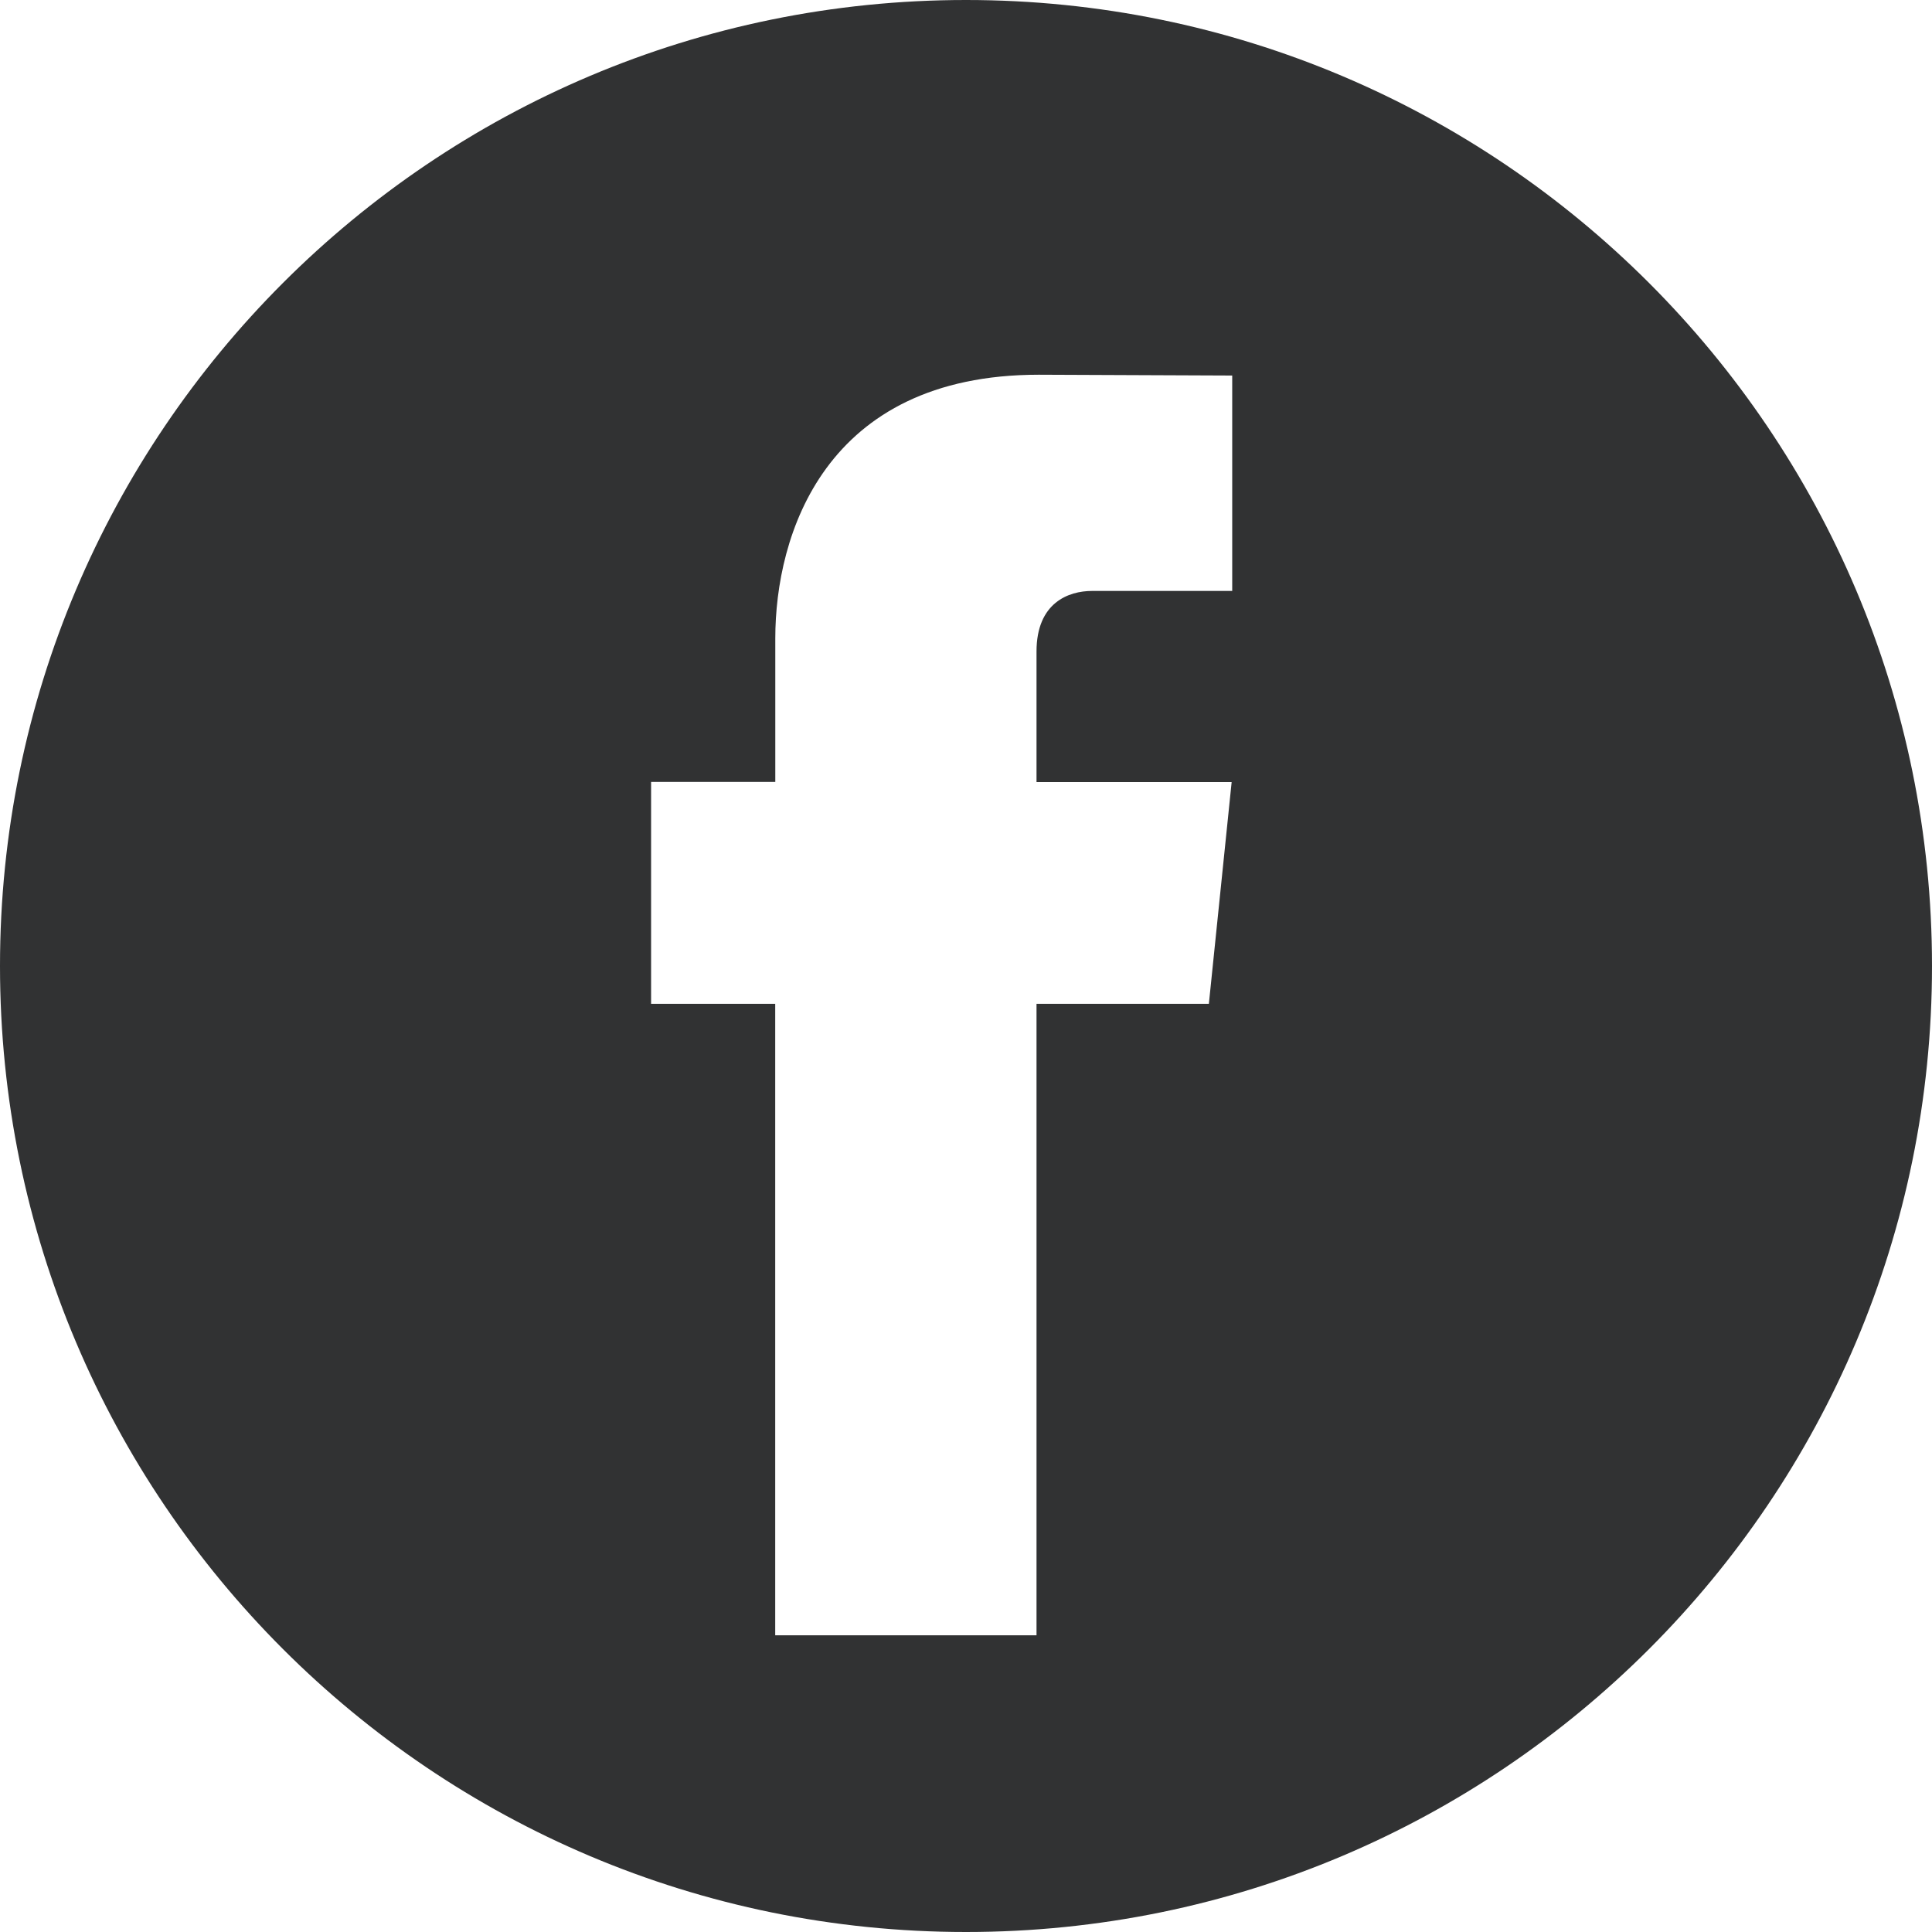 <svg xmlns="http://www.w3.org/2000/svg" width="24" height="24" viewBox="0 0 24 24">
    <path fill="#313233" fill-rule="nonzero" d="M12 24c6.627 0 12-5.373 12-12S18.627 0 12 0 0 5.373 0 12s5.373 12 12 12zm3.017-11.53h-2.141v7.844H9.63V12.47H8.088V9.713h1.543V7.929c0-1.276.606-3.274 3.273-3.274l2.403.01v2.676h-1.743c-.286 0-.688.143-.688.752v1.622H15.3l-.283 2.755z"/>
</svg>
